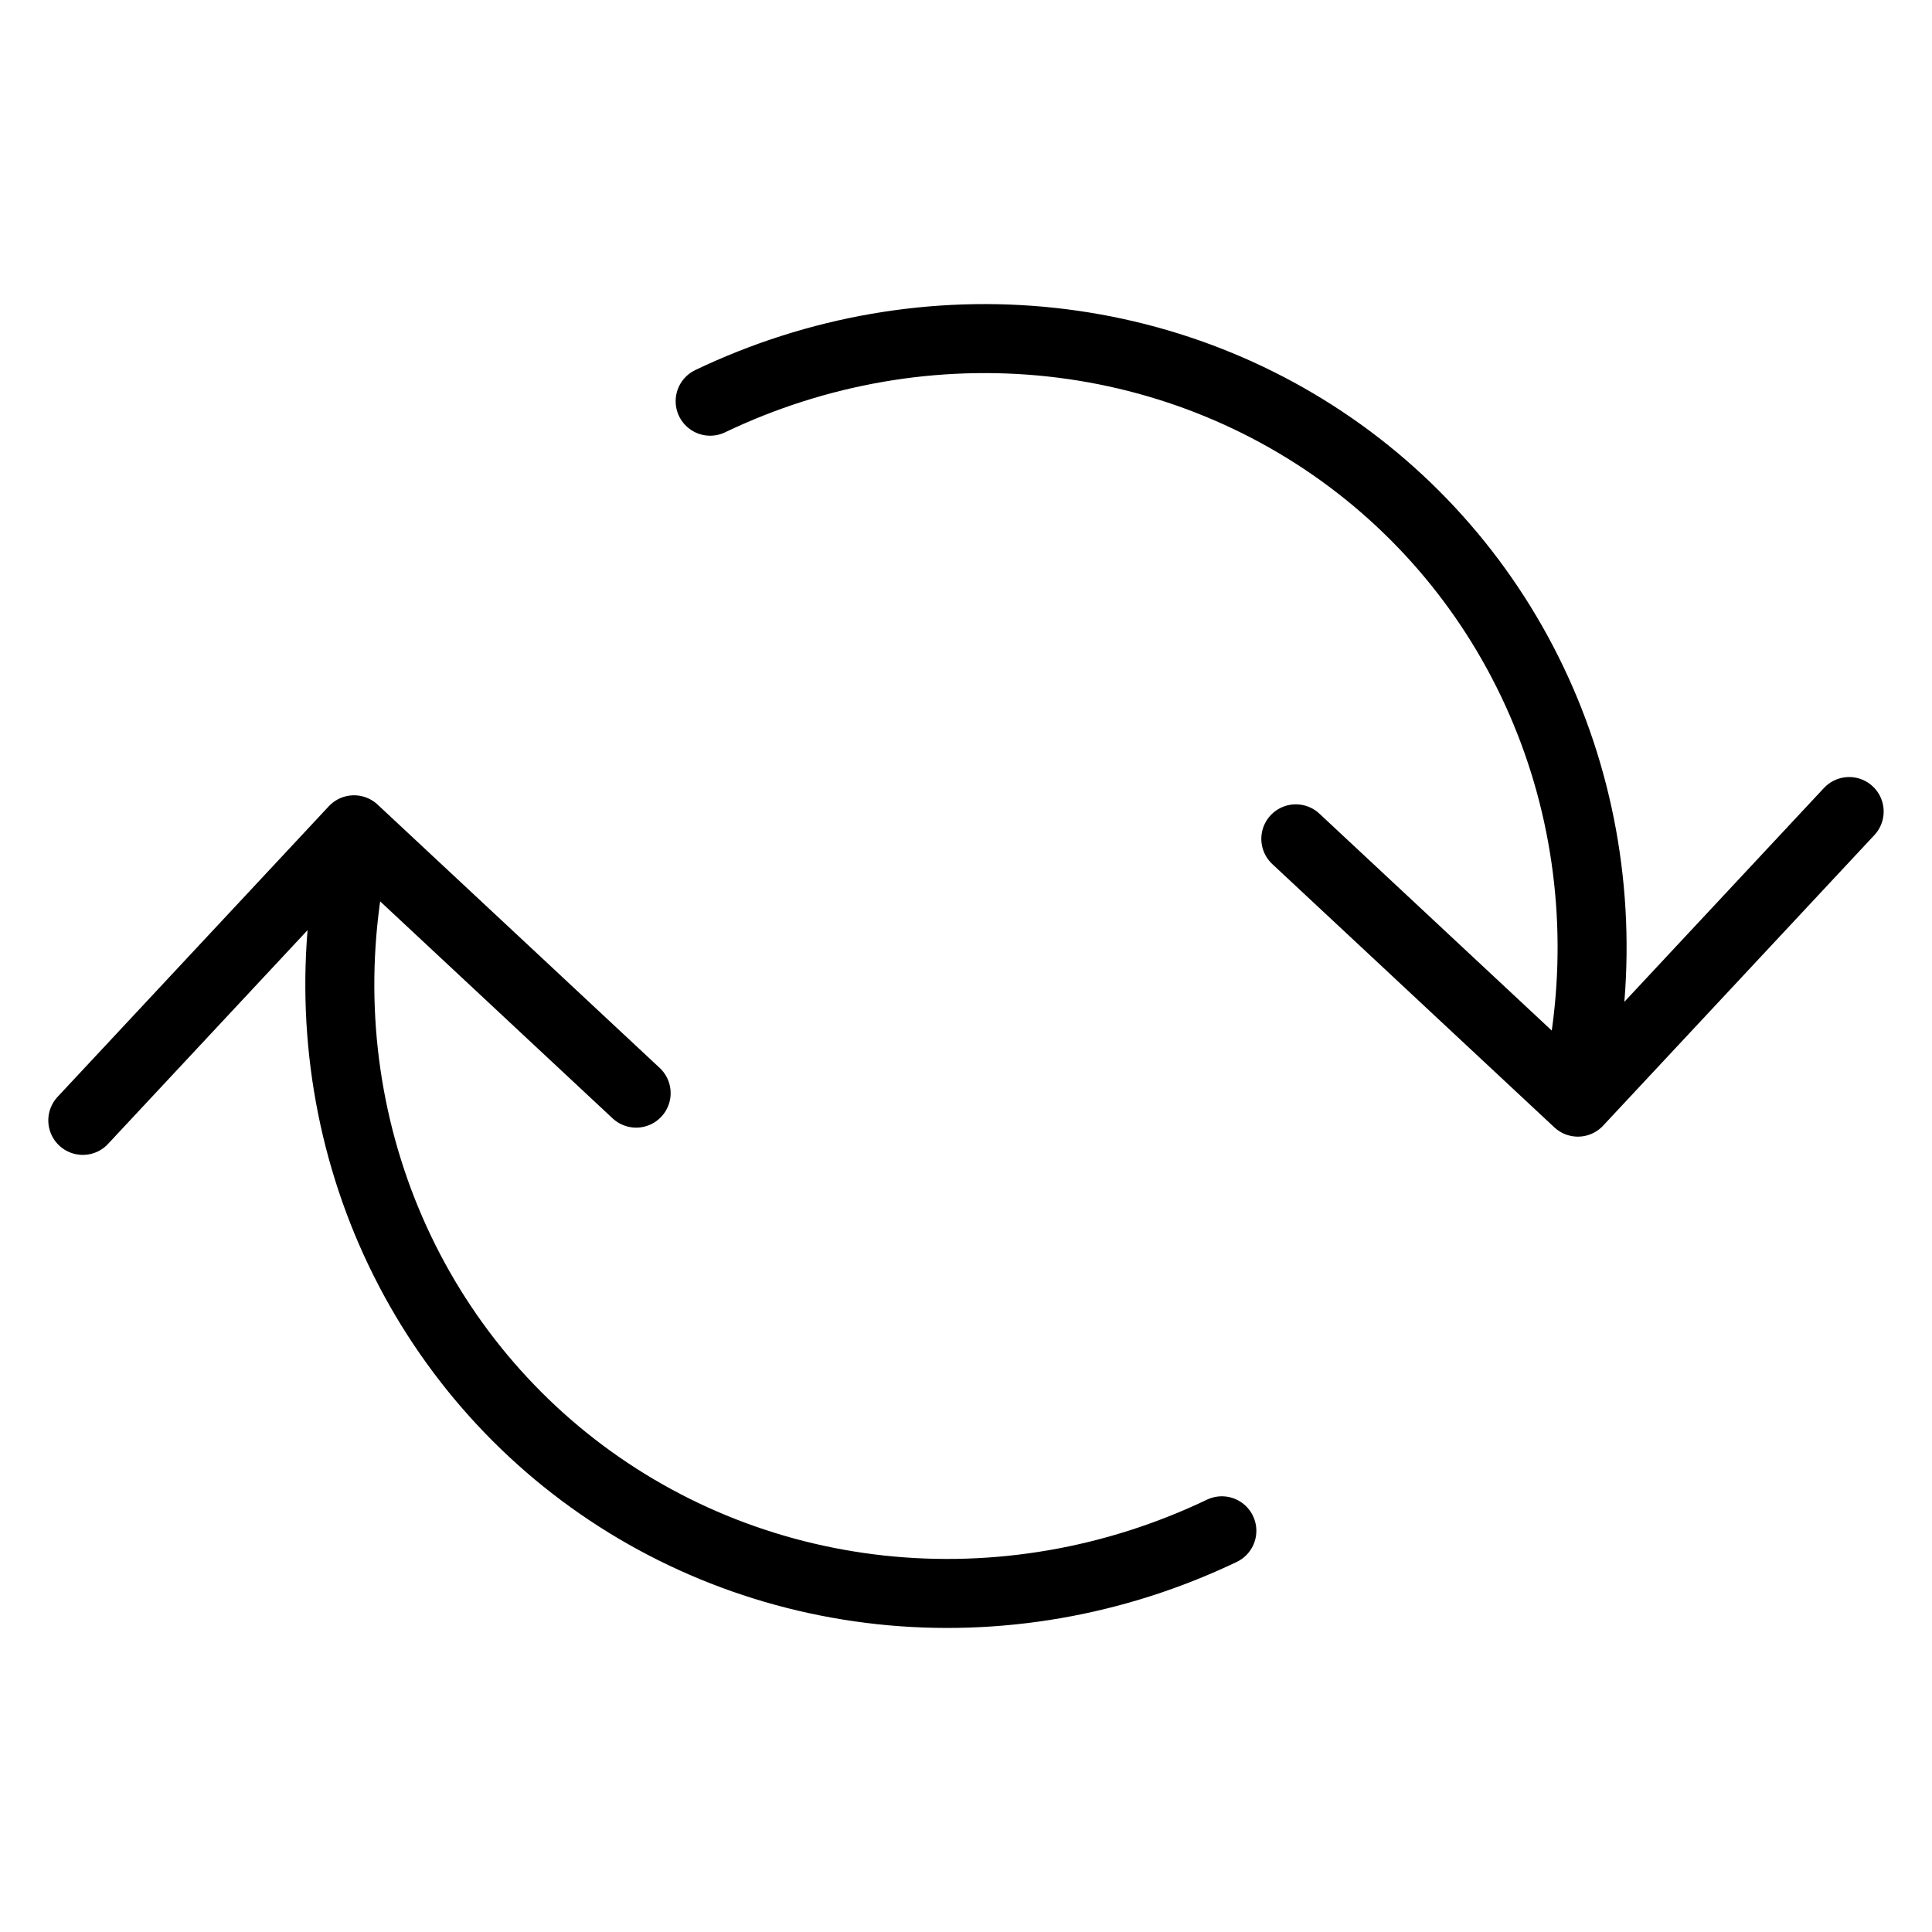 <svg width="56" height="56" viewBox="0 0 56 56" fill="none" xmlns="http://www.w3.org/2000/svg">
<path d="M18.439 31.685L10.262 24.052L2.4 32.475M37.56 24.314L45.736 31.946L53.599 23.523M20.584 11.629C23.683 10.147 27.109 9.555 30.473 9.918C33.836 10.282 37.002 11.587 39.612 13.685C42.221 15.784 44.168 18.591 45.233 21.789C46.297 24.987 46.436 28.446 45.633 31.774M35.416 44.371C32.317 45.853 28.89 46.446 25.526 46.083C22.162 45.719 18.995 44.414 16.386 42.316C13.777 40.217 11.829 37.409 10.765 34.211C9.7 31.012 9.562 27.552 10.365 24.224" stroke="black" stroke-width="2" stroke-linecap="round" stroke-linejoin="round"/>
</svg>
